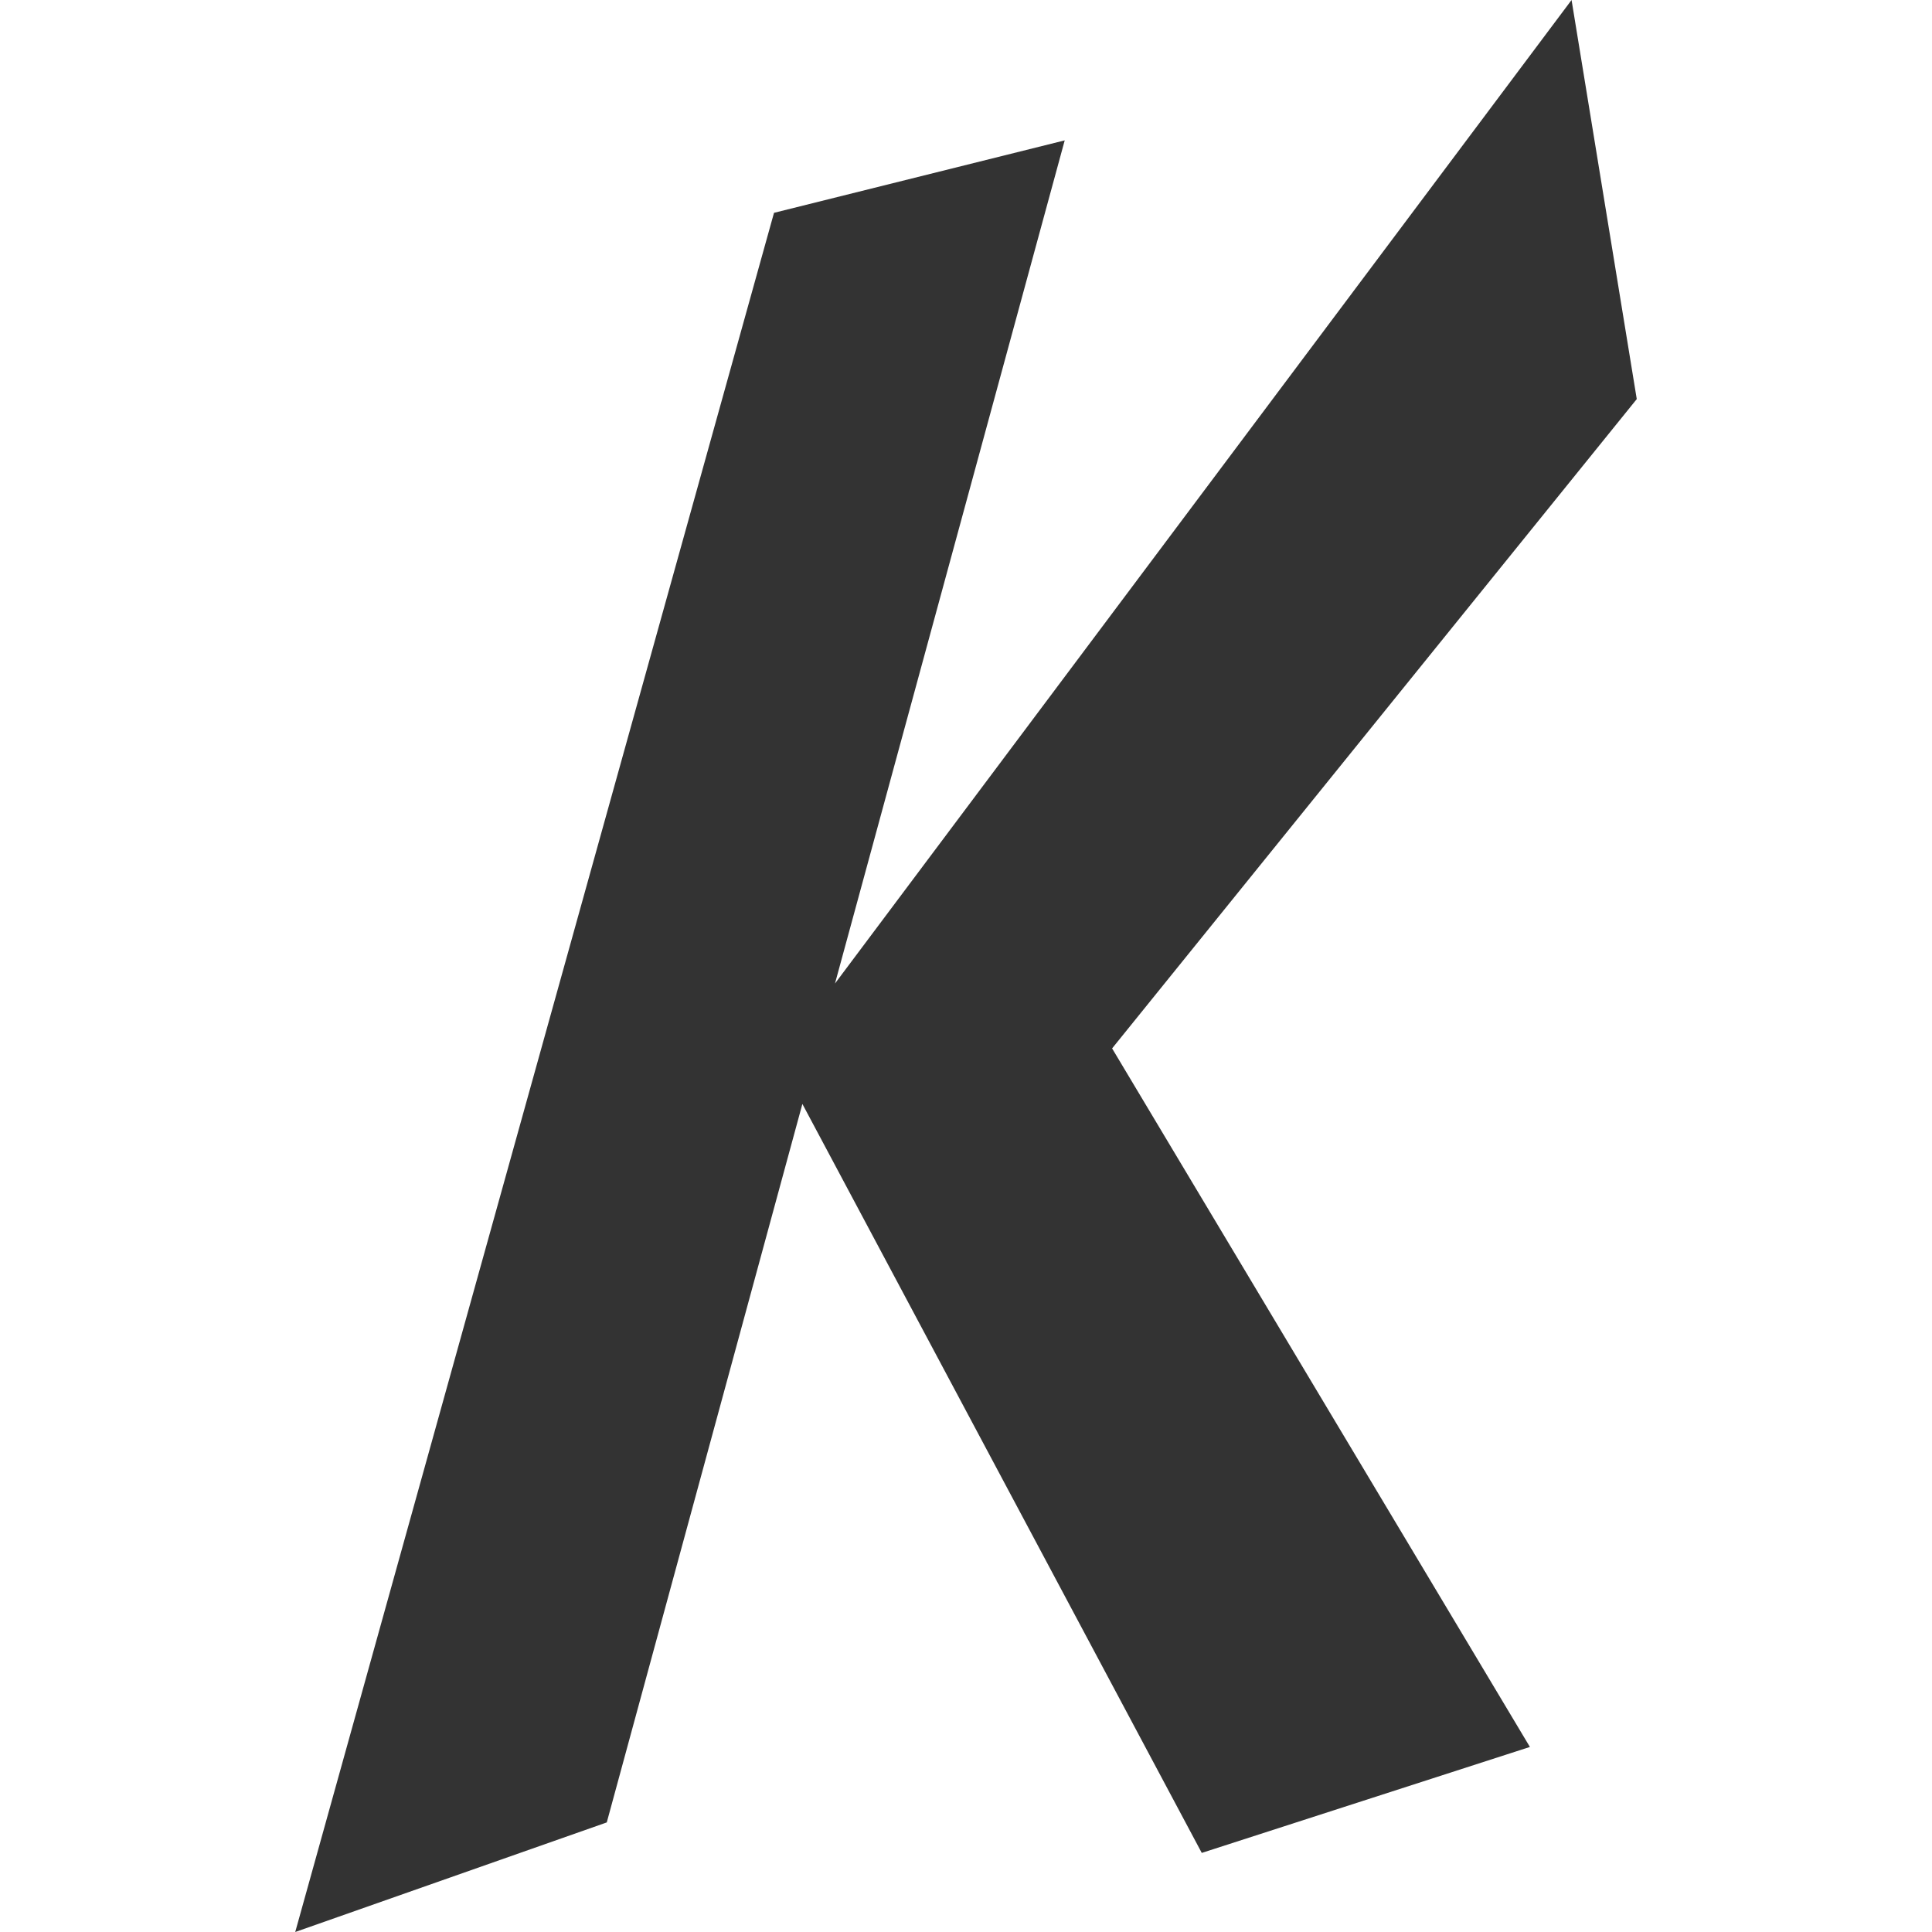 <svg version="1.1" xmlns="http://www.w3.org/2000/svg" xmlns:xlink="http://www.w3.org/1999/xlink" x="0px" y="0px"
	 viewBox="0 0 64 64" style="enable-background:new 0 0 64 64;" xml:space="preserve">
	<style type="text/css">
		.icon{
			fill: #333333;
		}
		@media (prefers-color-scheme: dark){
			.icon{
				fill: #ed1a4d;
			}
		}
	</style>
<polygon class="icon" points="54.22,13.22 52.06,0 27.66,32.58 35.27,4.65 25.64,7.05 9.78,64 20.1,60.37 26.58,36.57 39.81,61.38 
	50.68,57.87 36.84,34.73 "/>
</svg>
